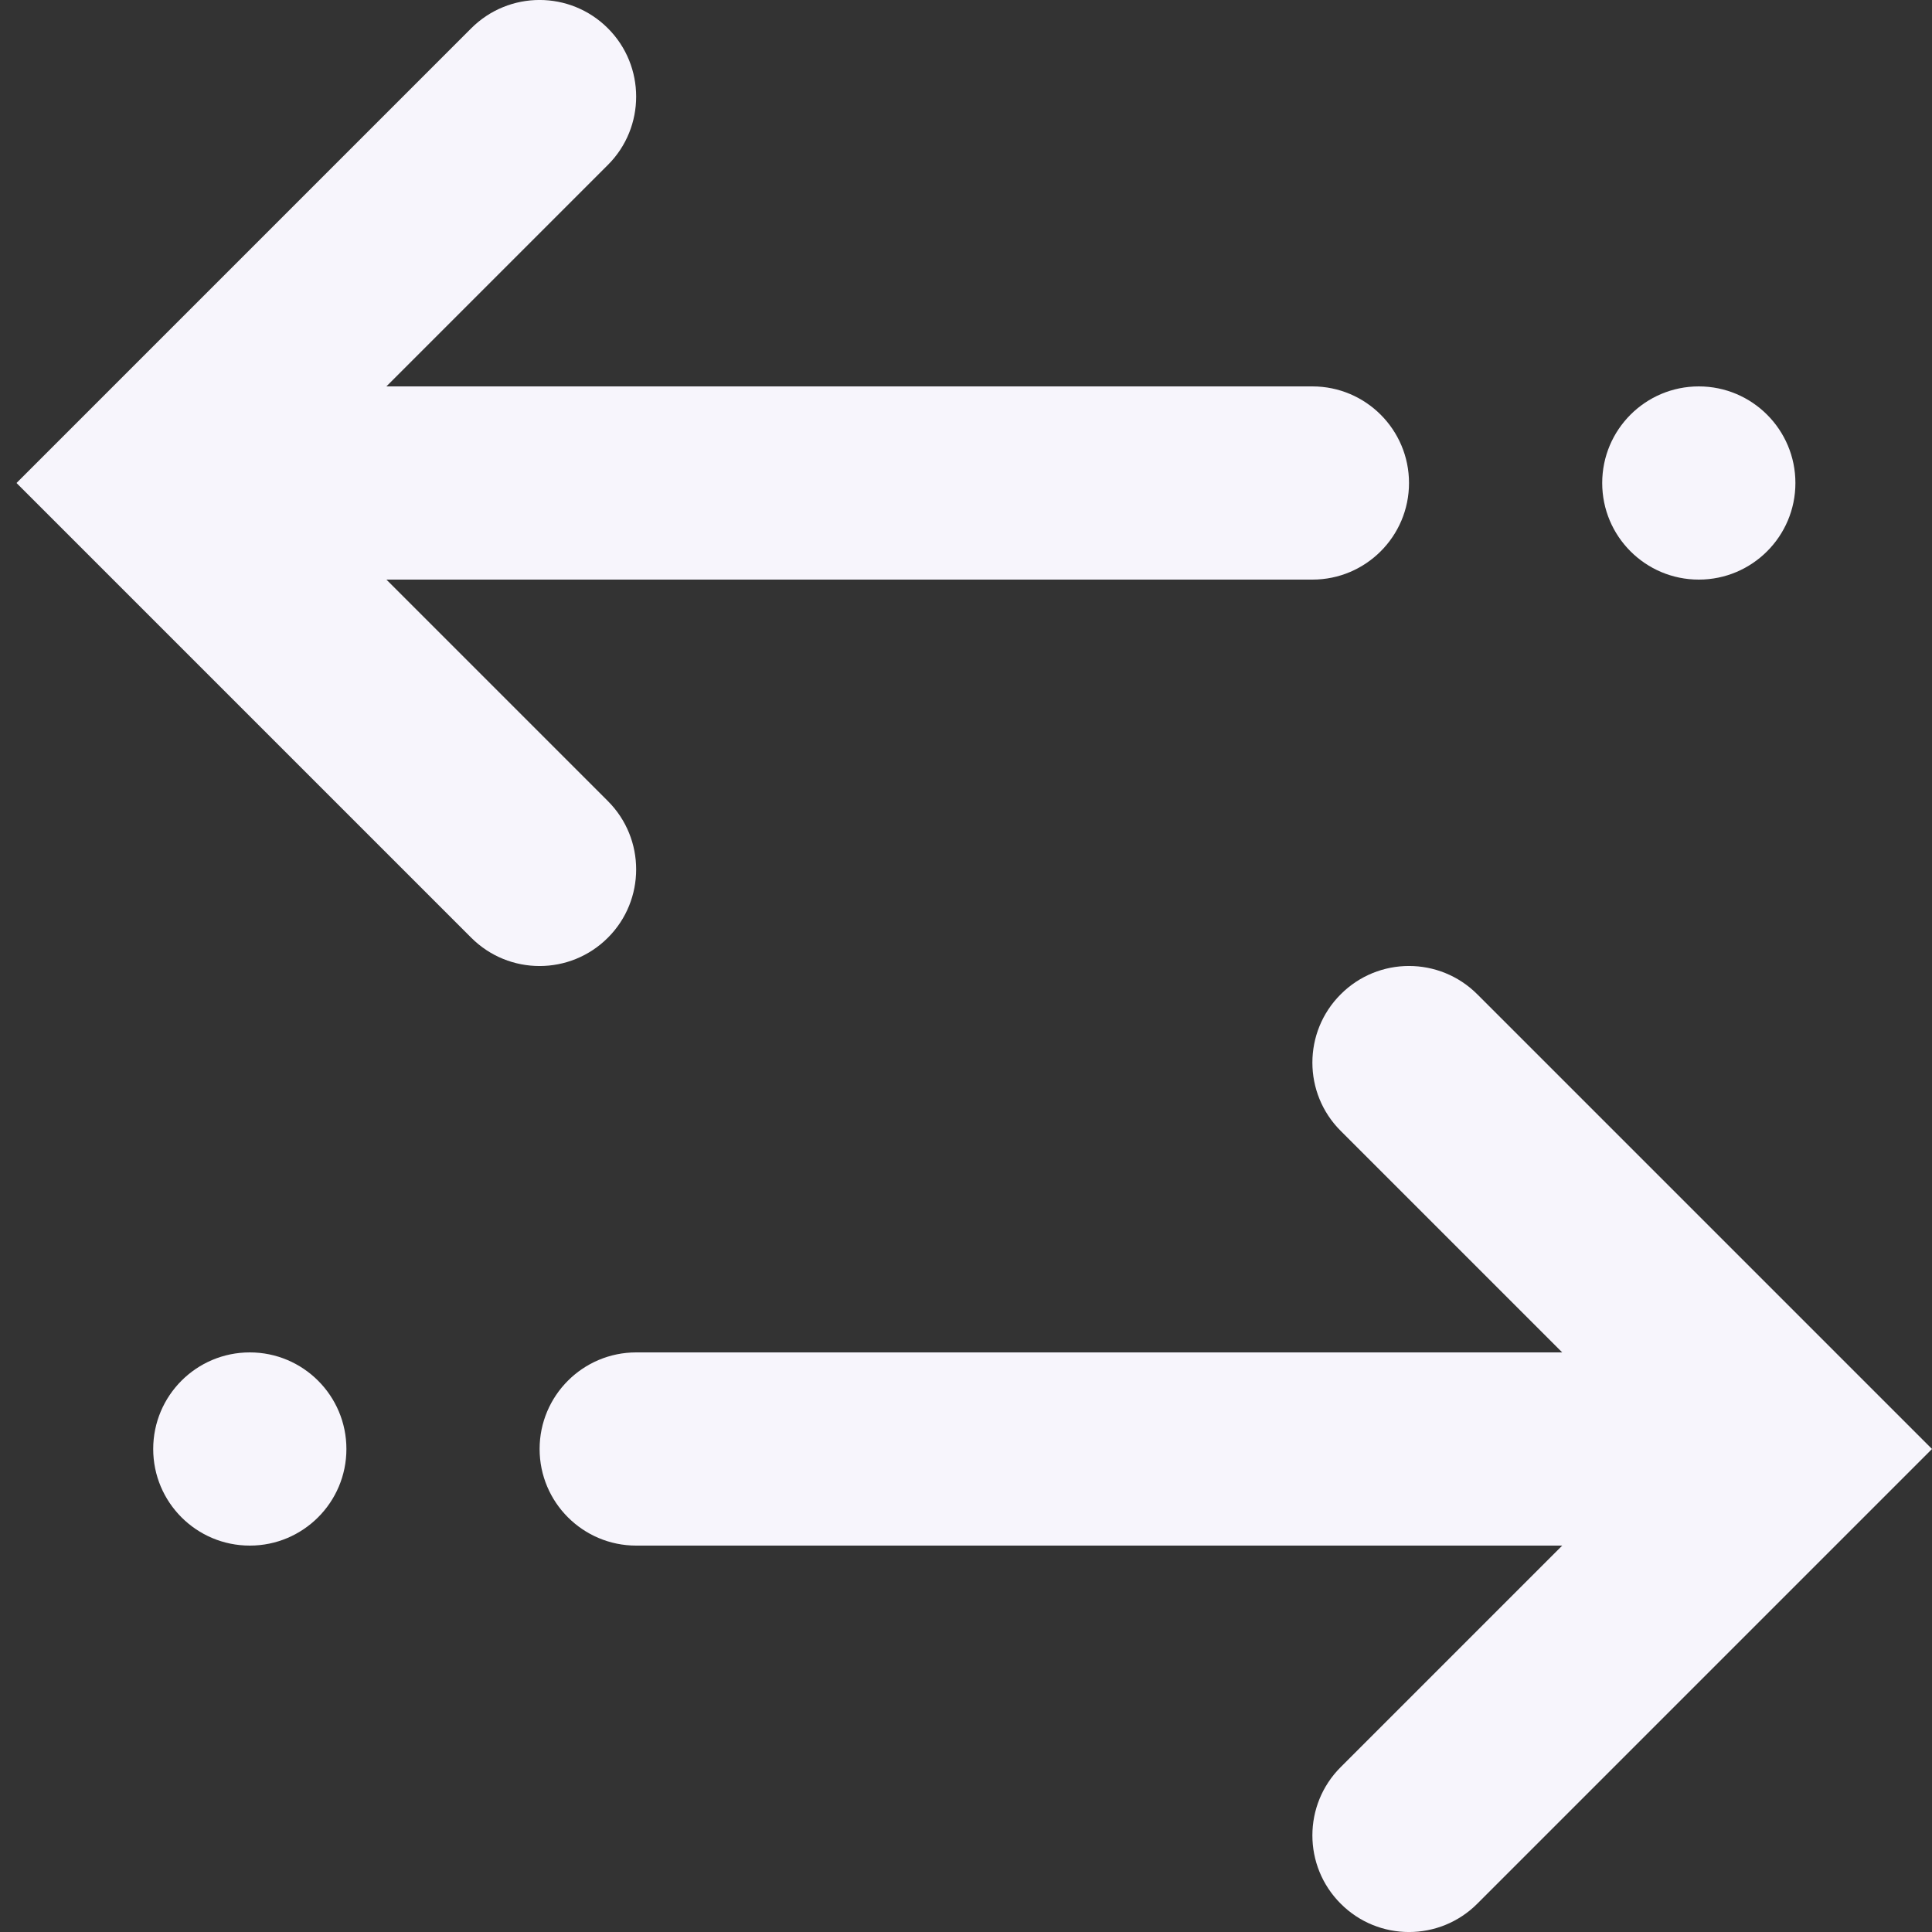<svg width="20" height="20" viewBox="0 0 20 20" fill="none" xmlns="http://www.w3.org/2000/svg">
<rect x="0" y="0" width="20" height="20" fill="#333333" stroke="none"/>
<path fill-rule="evenodd" clip-rule="evenodd" d="M13.879 10.293C13.488 10.683 13.488 11.317 13.879 11.707L16.172 14H6.586C6.034 14 5.586 14.448 5.586 15C5.586 15.552 6.034 16 6.586 16H16.172L13.879 18.293C13.488 18.683 13.488 19.317 13.879 19.707C14.269 20.098 14.902 20.098 15.293 19.707L20 15L15.293 10.293C14.902 9.902 14.269 9.902 13.879 10.293Z" fill="#F7F5FC"/>
<path fill-rule="evenodd" clip-rule="evenodd" d="M6.293 0.293C6.683 0.683 6.683 1.317 6.293 1.707L4 4H13.586C14.138 4 14.586 4.448 14.586 5C14.586 5.552 14.138 6 13.586 6H4L6.293 8.293C6.683 8.683 6.683 9.317 6.293 9.707C5.902 10.098 5.269 10.098 4.878 9.707L0.171 5L4.878 0.293C5.269 -0.098 5.902 -0.098 6.293 0.293Z" fill="#F7F5FC"/>
<path d="M1.586 15C1.586 15.552 2.033 16 2.586 16C3.138 16 3.586 15.552 3.586 15C3.586 14.448 3.138 14 2.586 14C2.033 14 1.586 14.448 1.586 15Z" fill="#F7F5FC"/>
<path d="M18.586 5C18.586 5.552 18.138 6 17.586 6C17.033 6 16.586 5.552 16.586 5C16.586 4.448 17.033 4 17.586 4C18.138 4 18.586 4.448 18.586 5Z" fill="#F7F5FC"/>
</svg>
